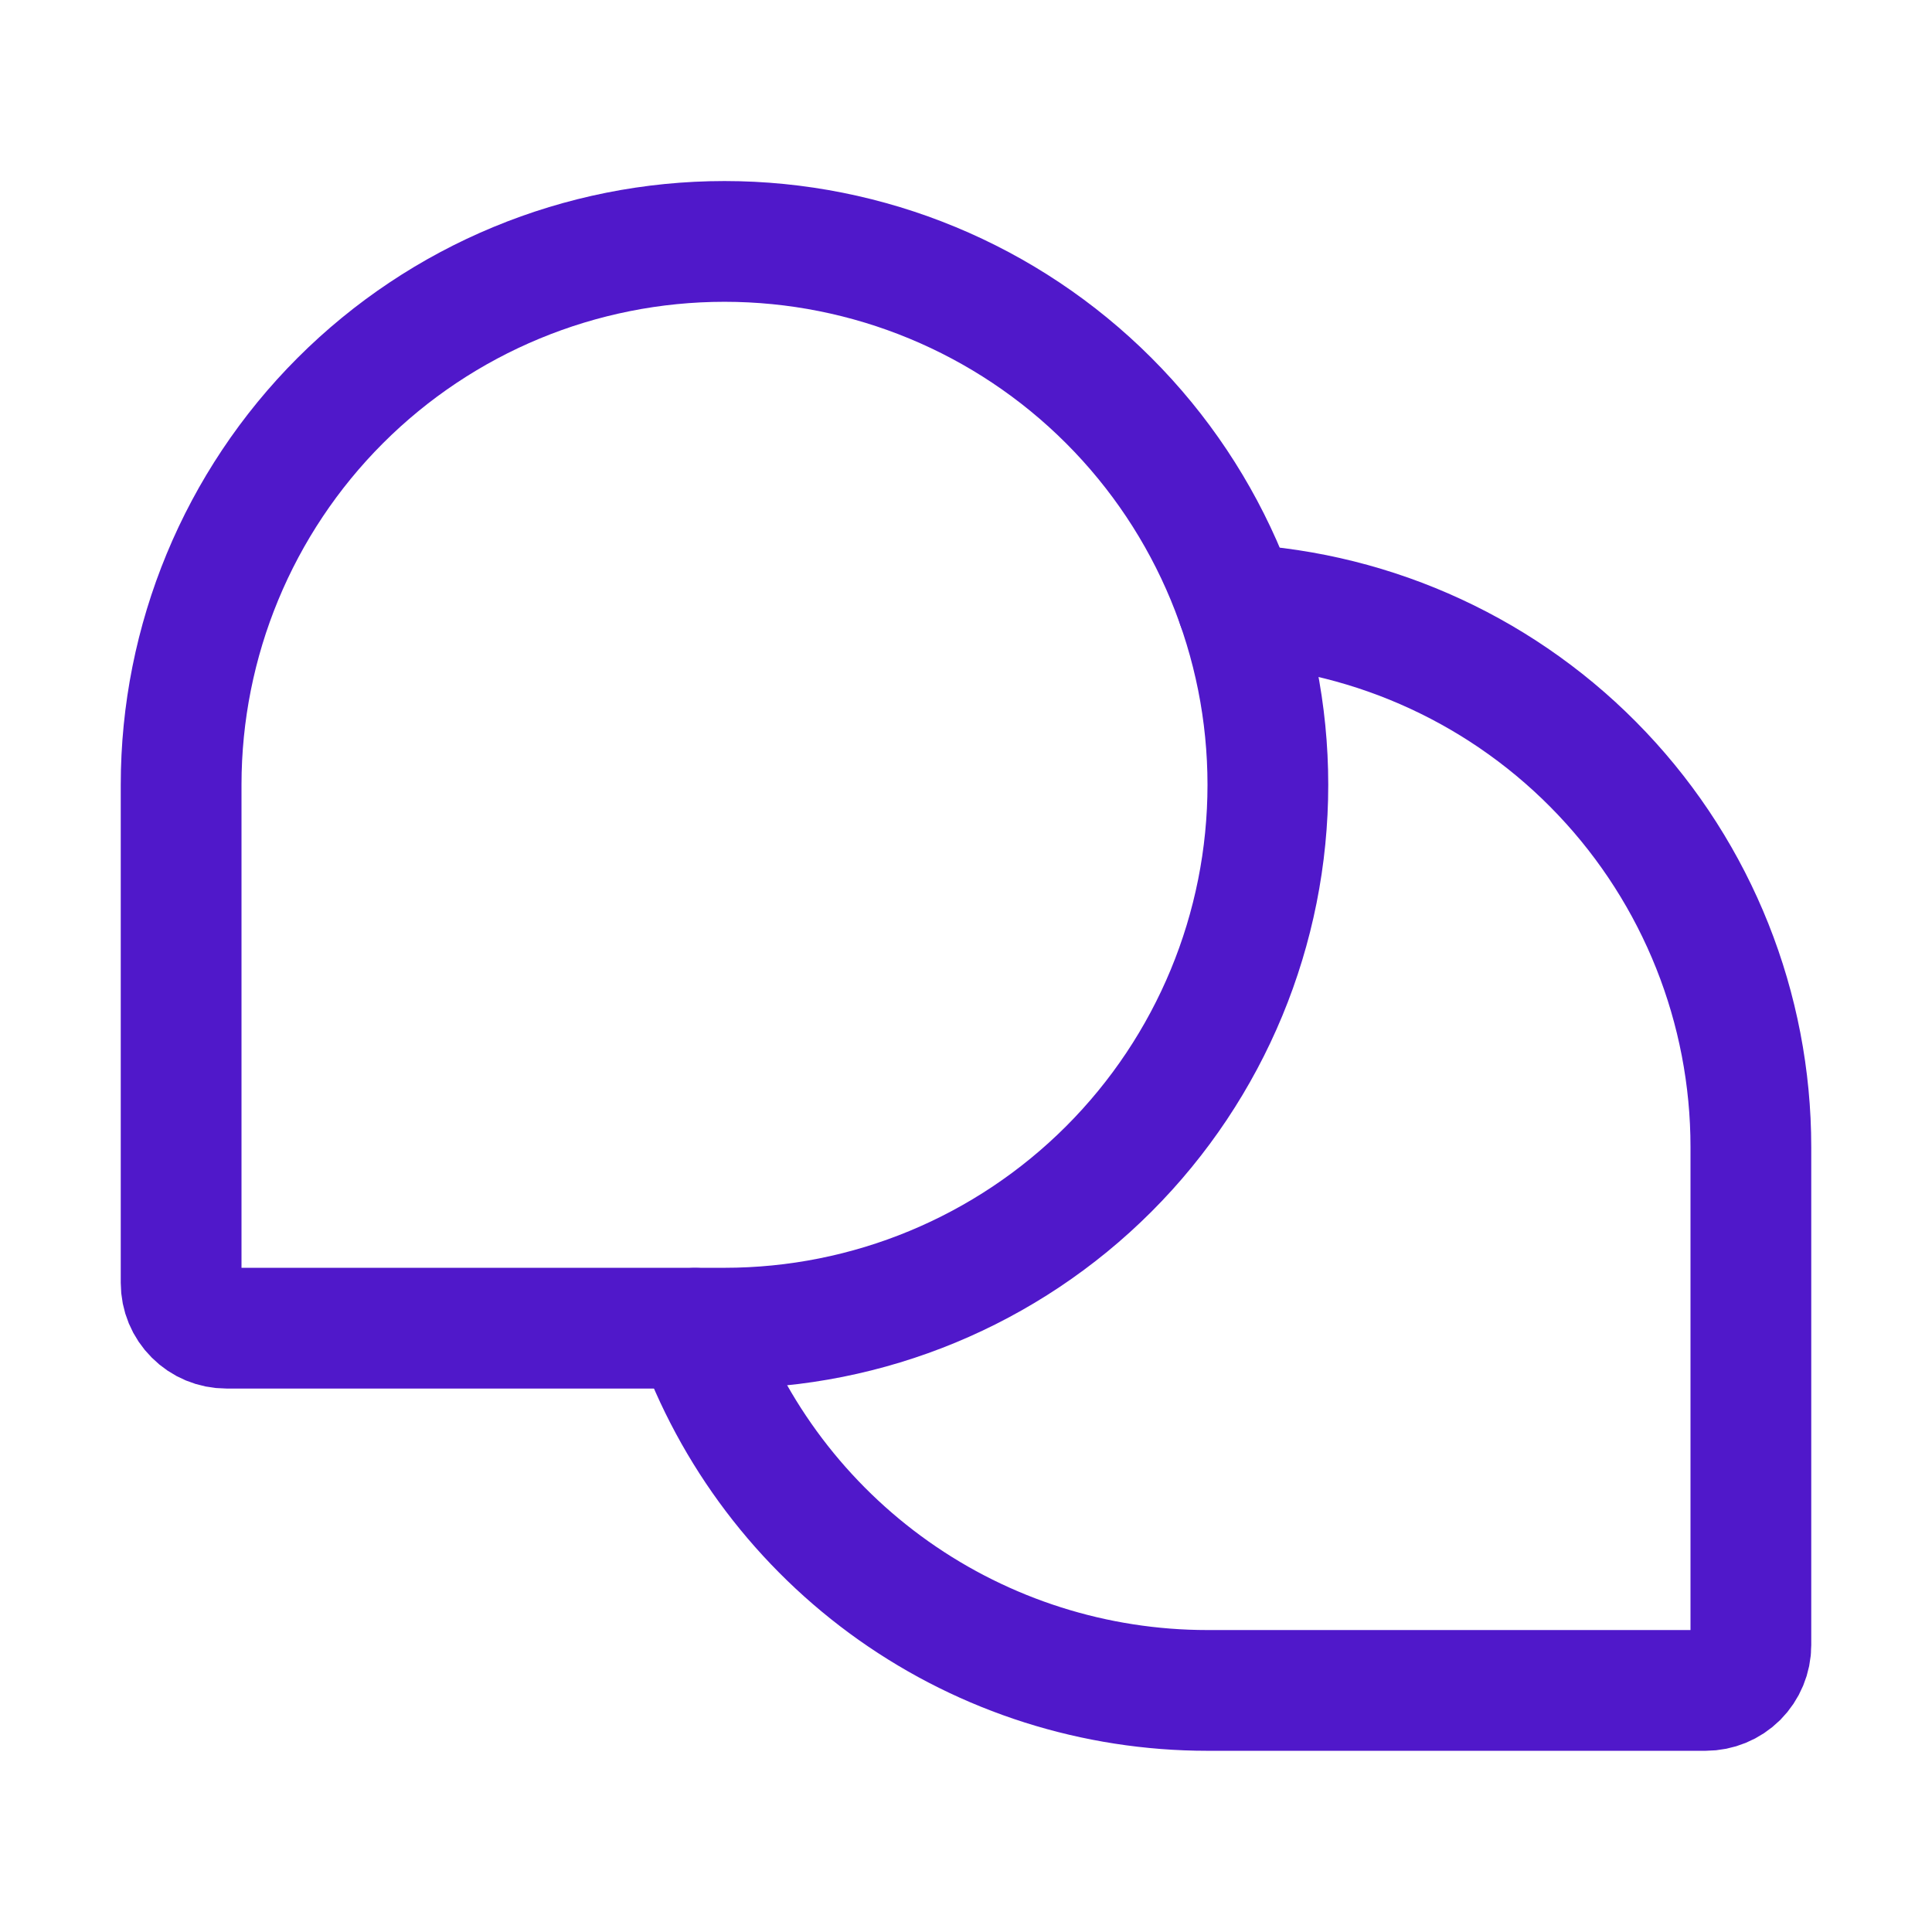 <svg width="24" height="24" viewBox="0 0 24 24" fill="none" xmlns="http://www.w3.org/2000/svg">
<path d="M9 16.499H2.812C2.663 16.499 2.52 16.44 2.415 16.334C2.309 16.229 2.25 16.086 2.25 15.937V9.749C2.25 7.959 2.961 6.242 4.227 4.976C5.493 3.71 7.21 2.999 9 2.999H9C10.79 2.999 12.507 3.71 13.773 4.976C15.039 6.242 15.75 7.959 15.75 9.749V9.749C15.75 11.54 15.039 13.256 13.773 14.522C12.507 15.788 10.79 16.499 9 16.499V16.499Z" stroke="#5018CA" stroke-width="1.5" stroke-linecap="round" stroke-linejoin="round"/>
<path d="M8.634 16.5C9.1 17.816 9.962 18.955 11.102 19.761C12.242 20.567 13.604 20.999 15 20.999H21.187C21.336 20.999 21.479 20.94 21.585 20.835C21.69 20.729 21.75 20.586 21.75 20.437V14.249C21.75 12.523 21.088 10.862 19.901 9.609C18.714 8.355 17.092 7.604 15.368 7.509" stroke="#5018CA" stroke-width="1.5" stroke-linecap="round" stroke-linejoin="round"/>
</svg>
